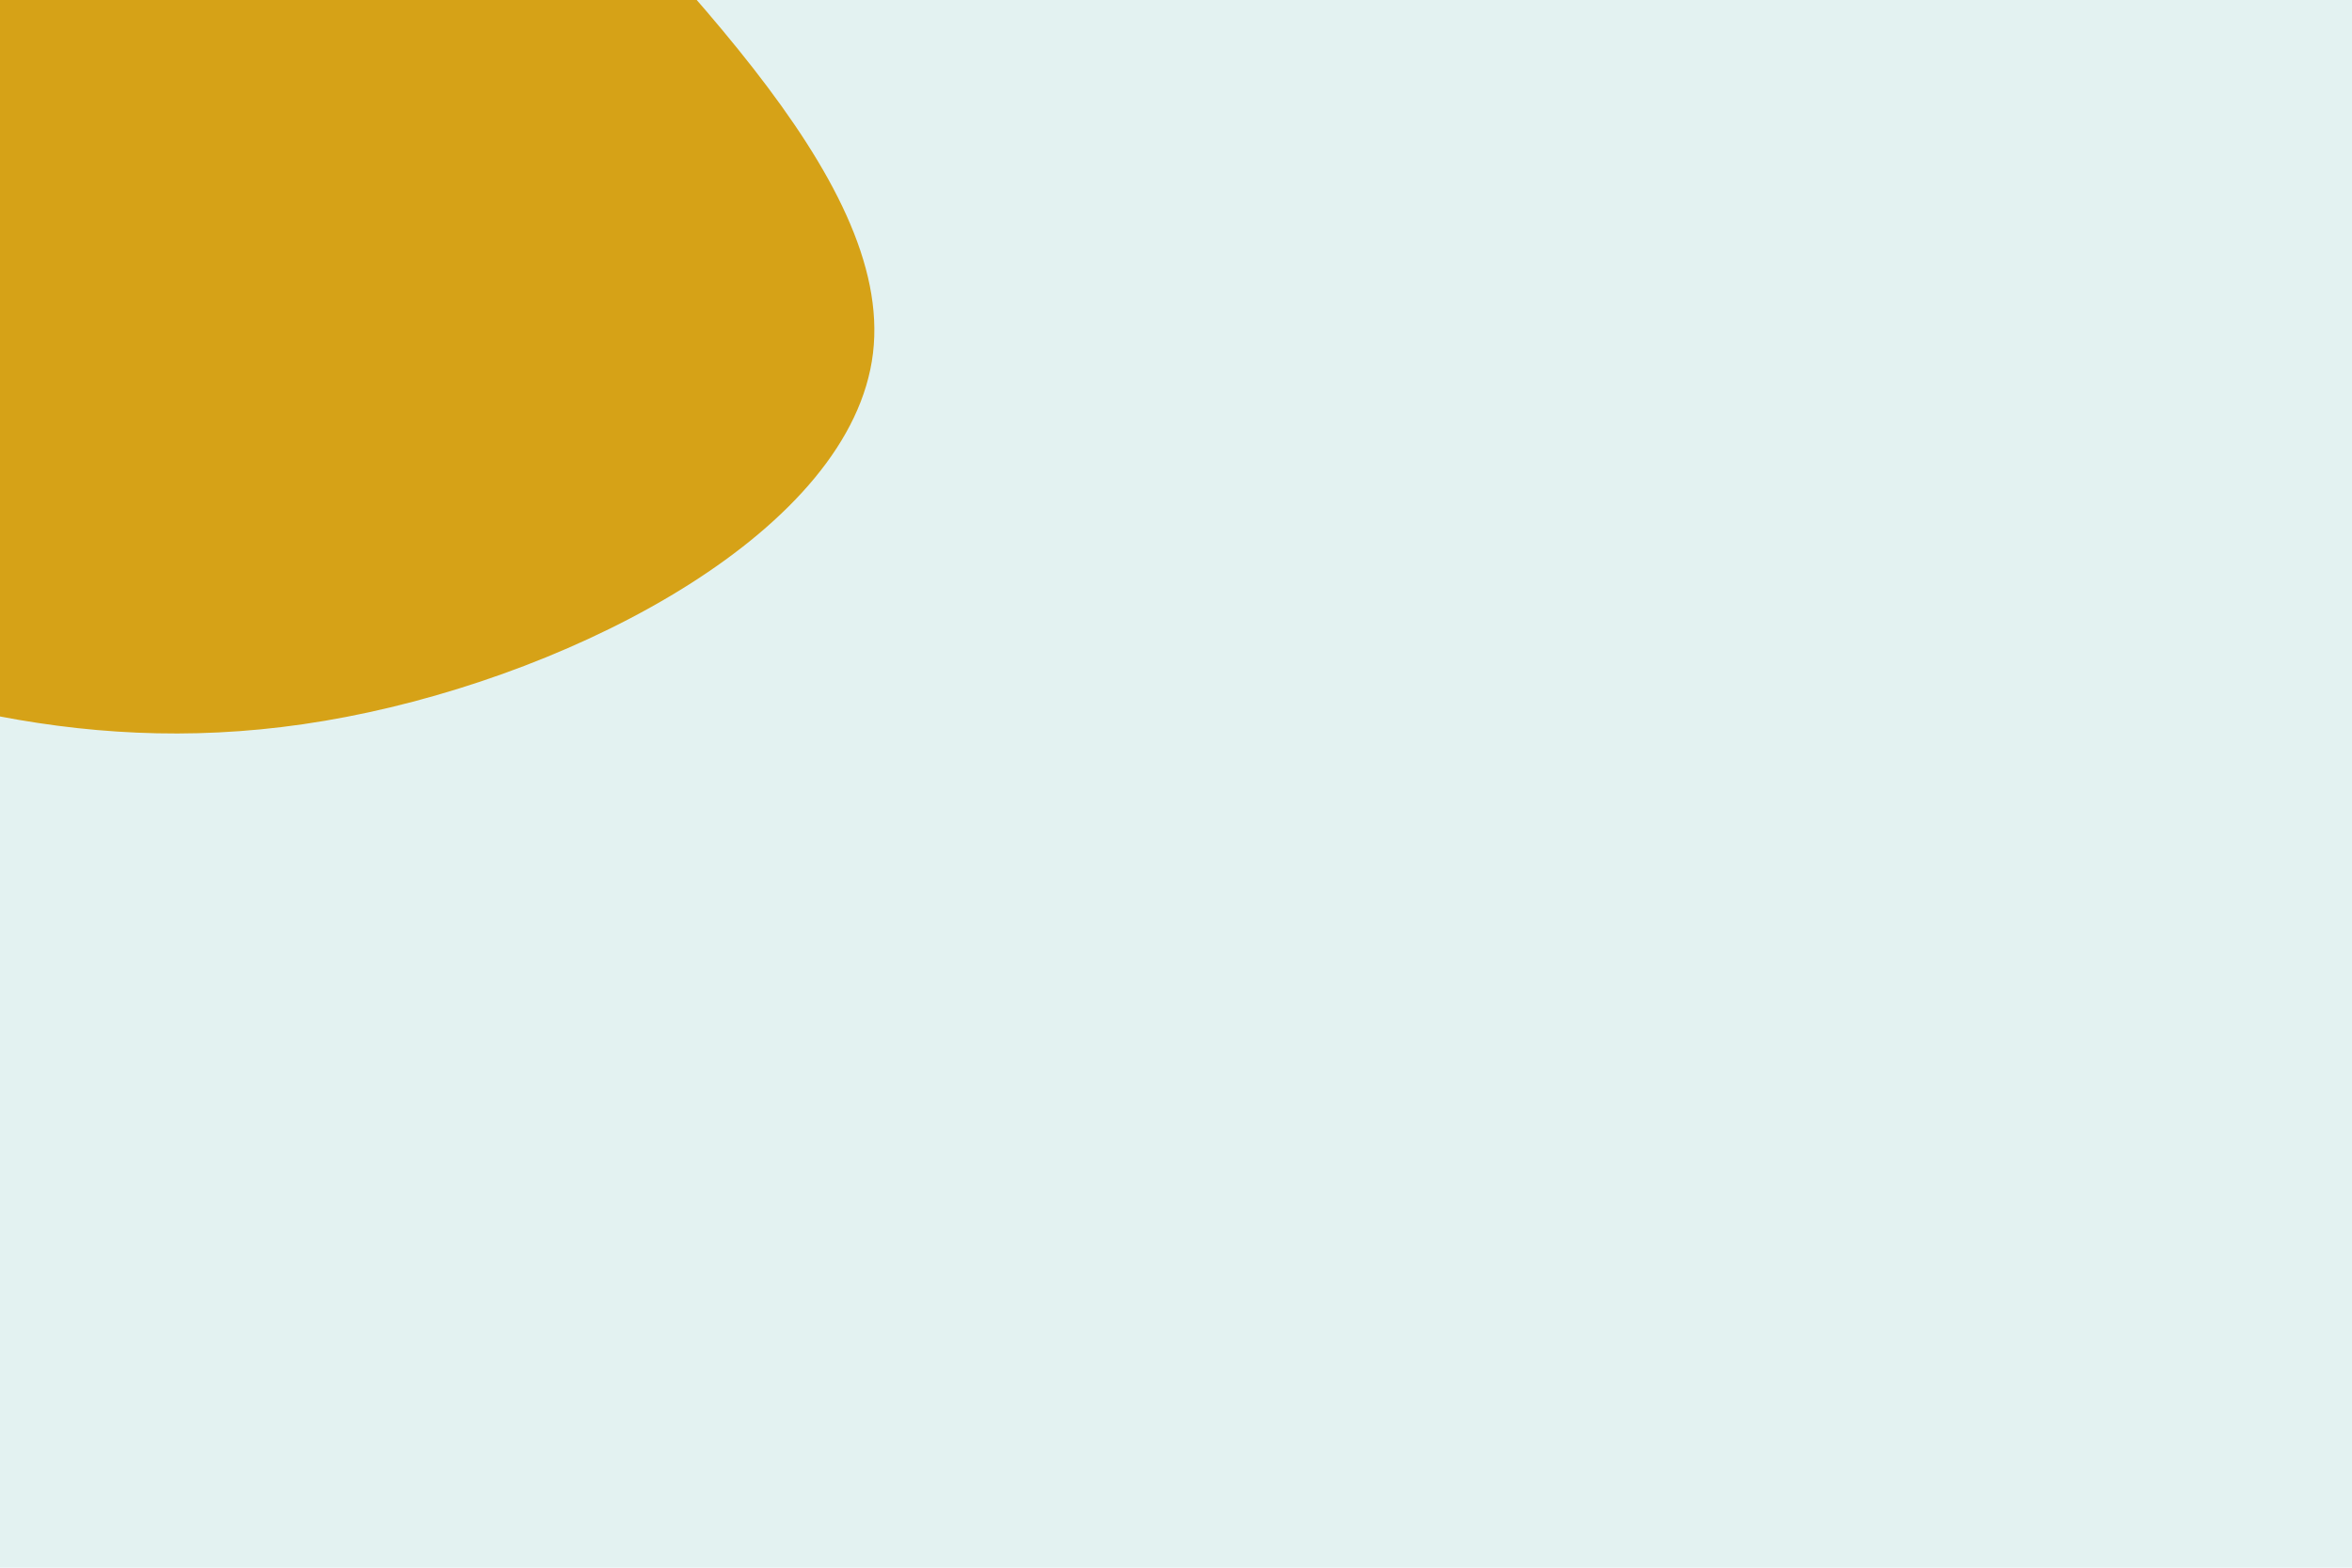 <svg id="visual" viewBox="0 0 900 600" width="900" height="600" xmlns="http://www.w3.org/2000/svg"
  xmlns:xlink="http://www.w3.org/1999/xlink" version="1.1">
  <rect x="0" y="0" width="900" height="600" fill="#E3F2F1"></rect>
  <g transform="translate(-8.945 47.77)">
    <path
      d="M190.4 -140.3C263.5 -60.1 351.1 20 343 87.4C334.9 154.8 231 209.4 141.5 226.6C52.1 243.9 -23 223.7 -100.2 192.5C-177.5 161.3 -256.9 119.1 -297 40.1C-337.1 -38.8 -337.8 -154.4 -281.7 -230.7C-225.7 -307 -112.8 -344 -27.1 -322.4C58.6 -300.8 117.3 -220.5 190.4 -140.3"
      fill="#D6A217"></path>
  </g>
</svg>